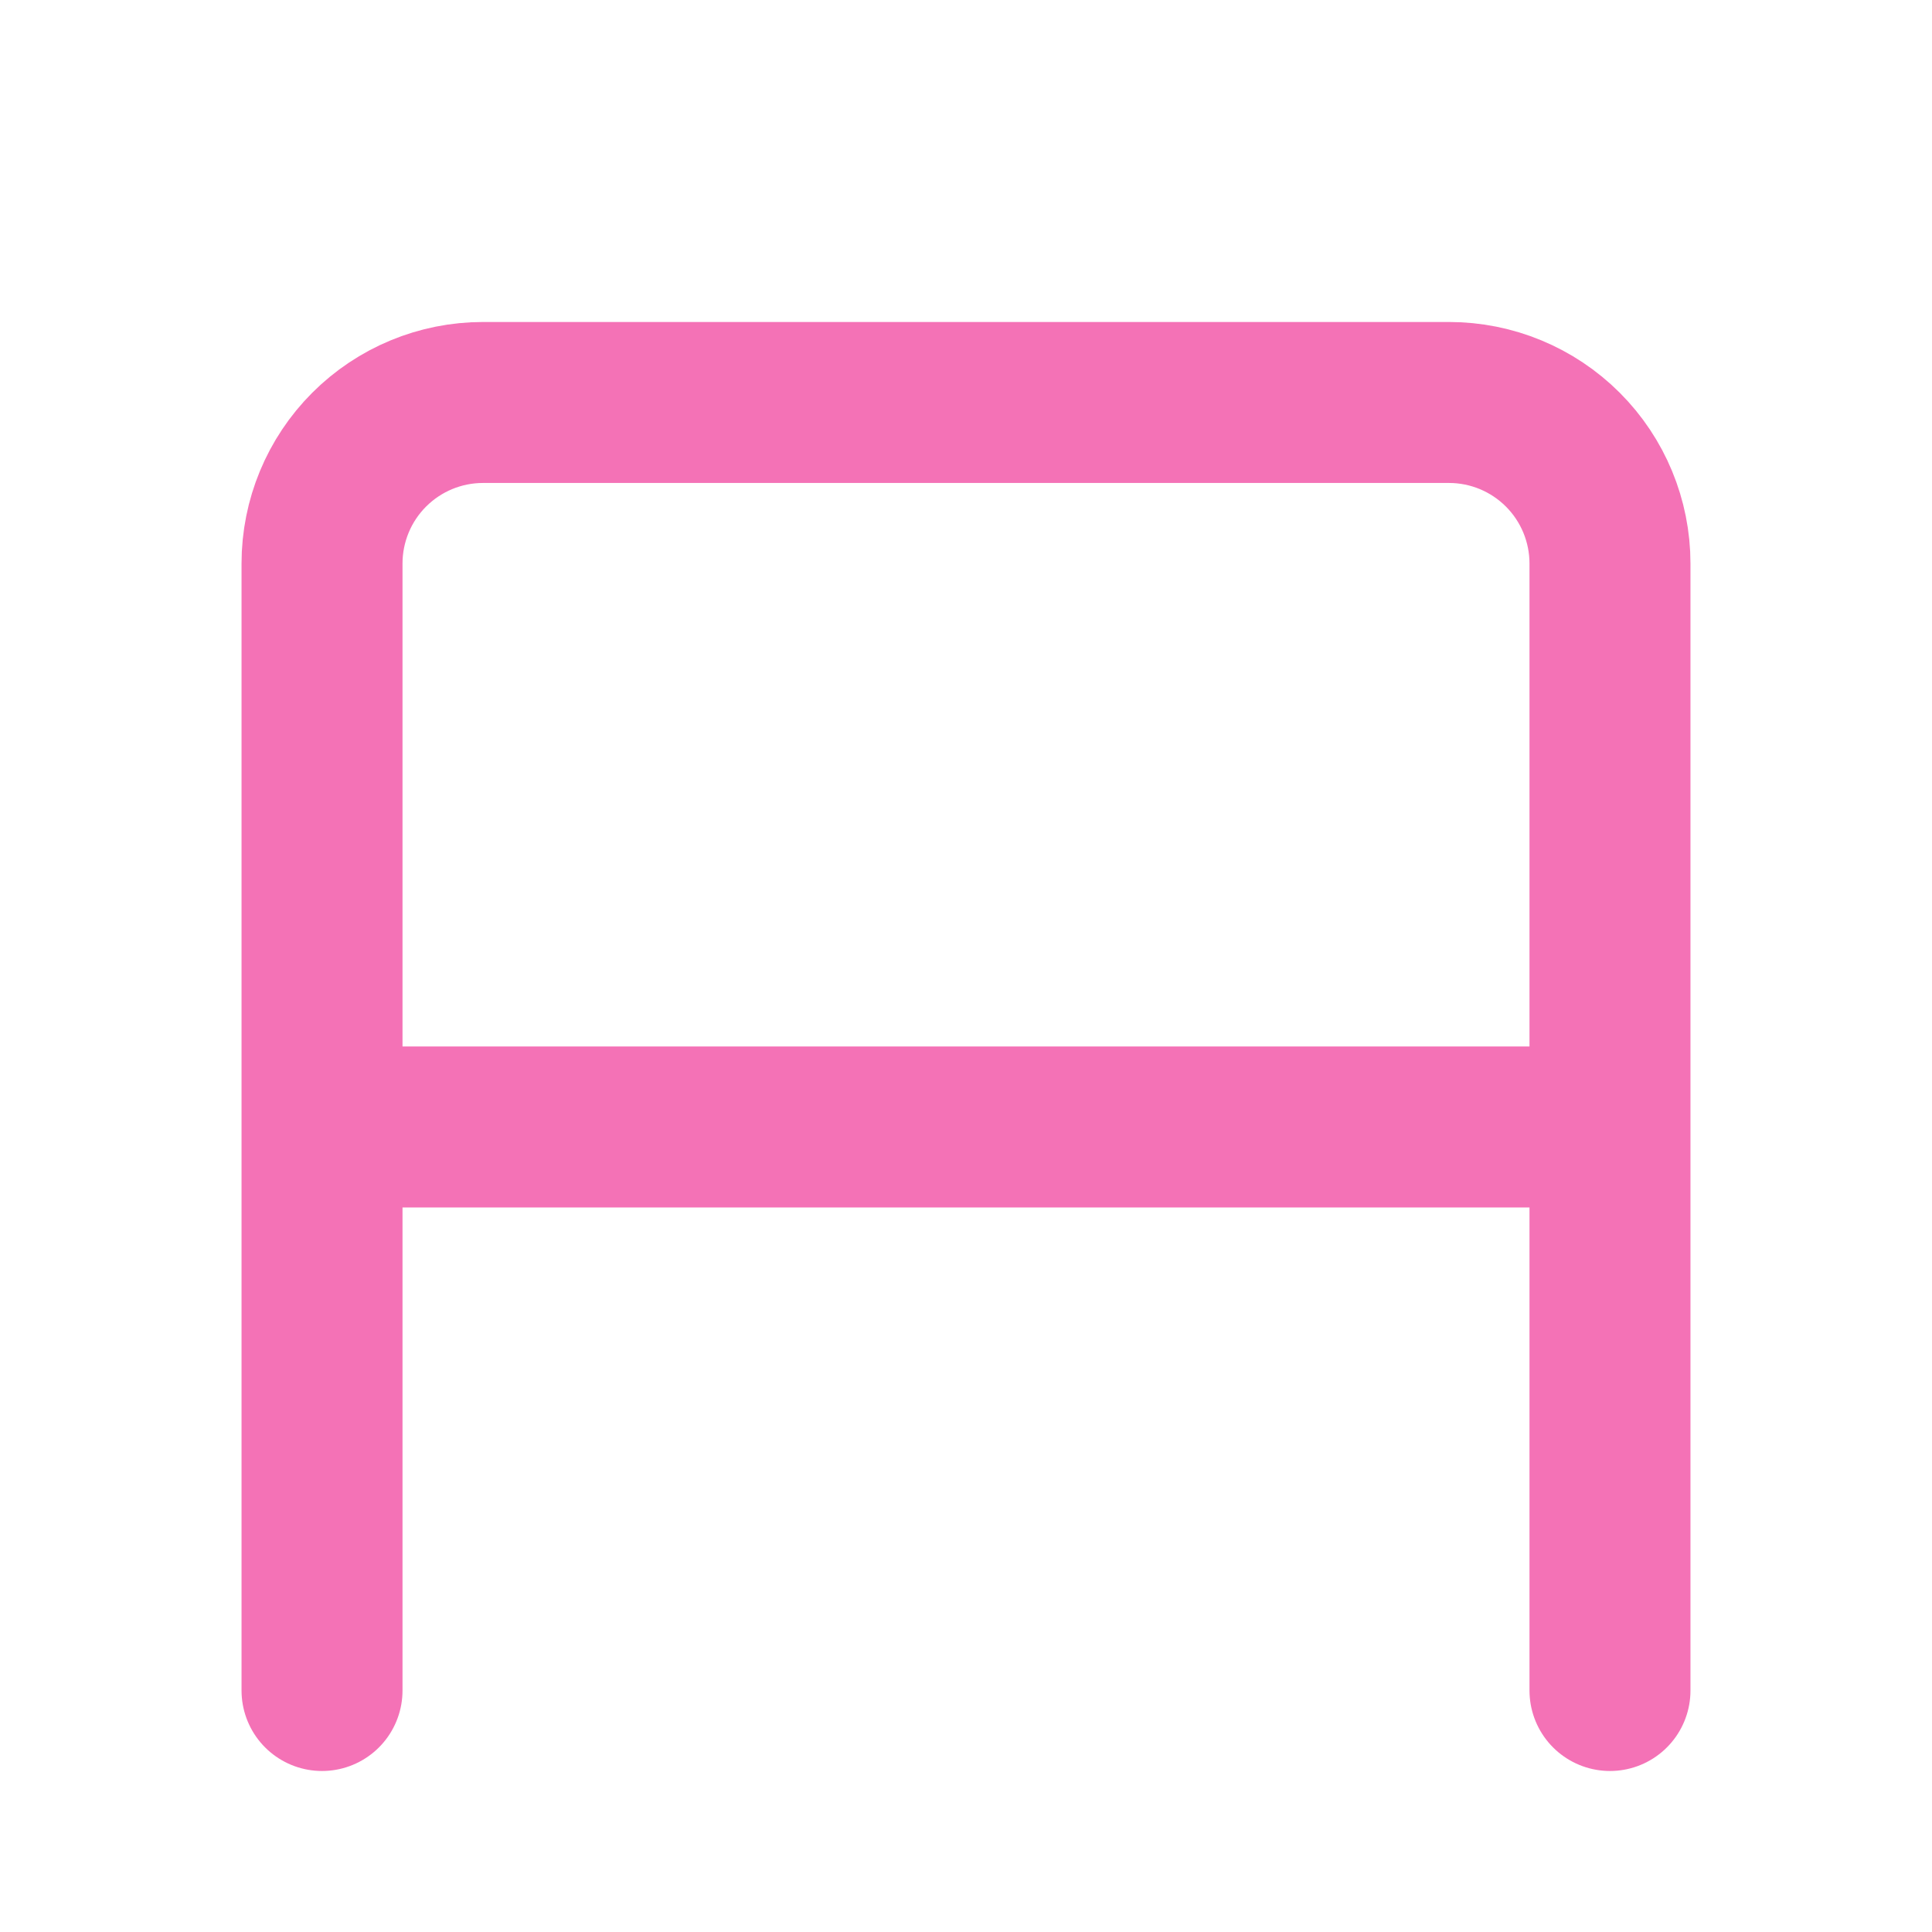<svg width="28" height="28" viewBox="0 0 28 28" fill="none" xmlns="http://www.w3.org/2000/svg">
<path d="M23.333 24.5V8.167C23.333 7.548 23.087 6.954 22.65 6.517C22.212 6.079 21.619 5.833 21 5.833H7C6.381 5.833 5.788 6.079 5.35 6.517C4.913 6.954 4.667 7.548 4.667 8.167V24.5M23.333 16.333H4.667" stroke="#F472B6" stroke-width="2.333" stroke-linecap="round" stroke-linejoin="round"/>
</svg>
